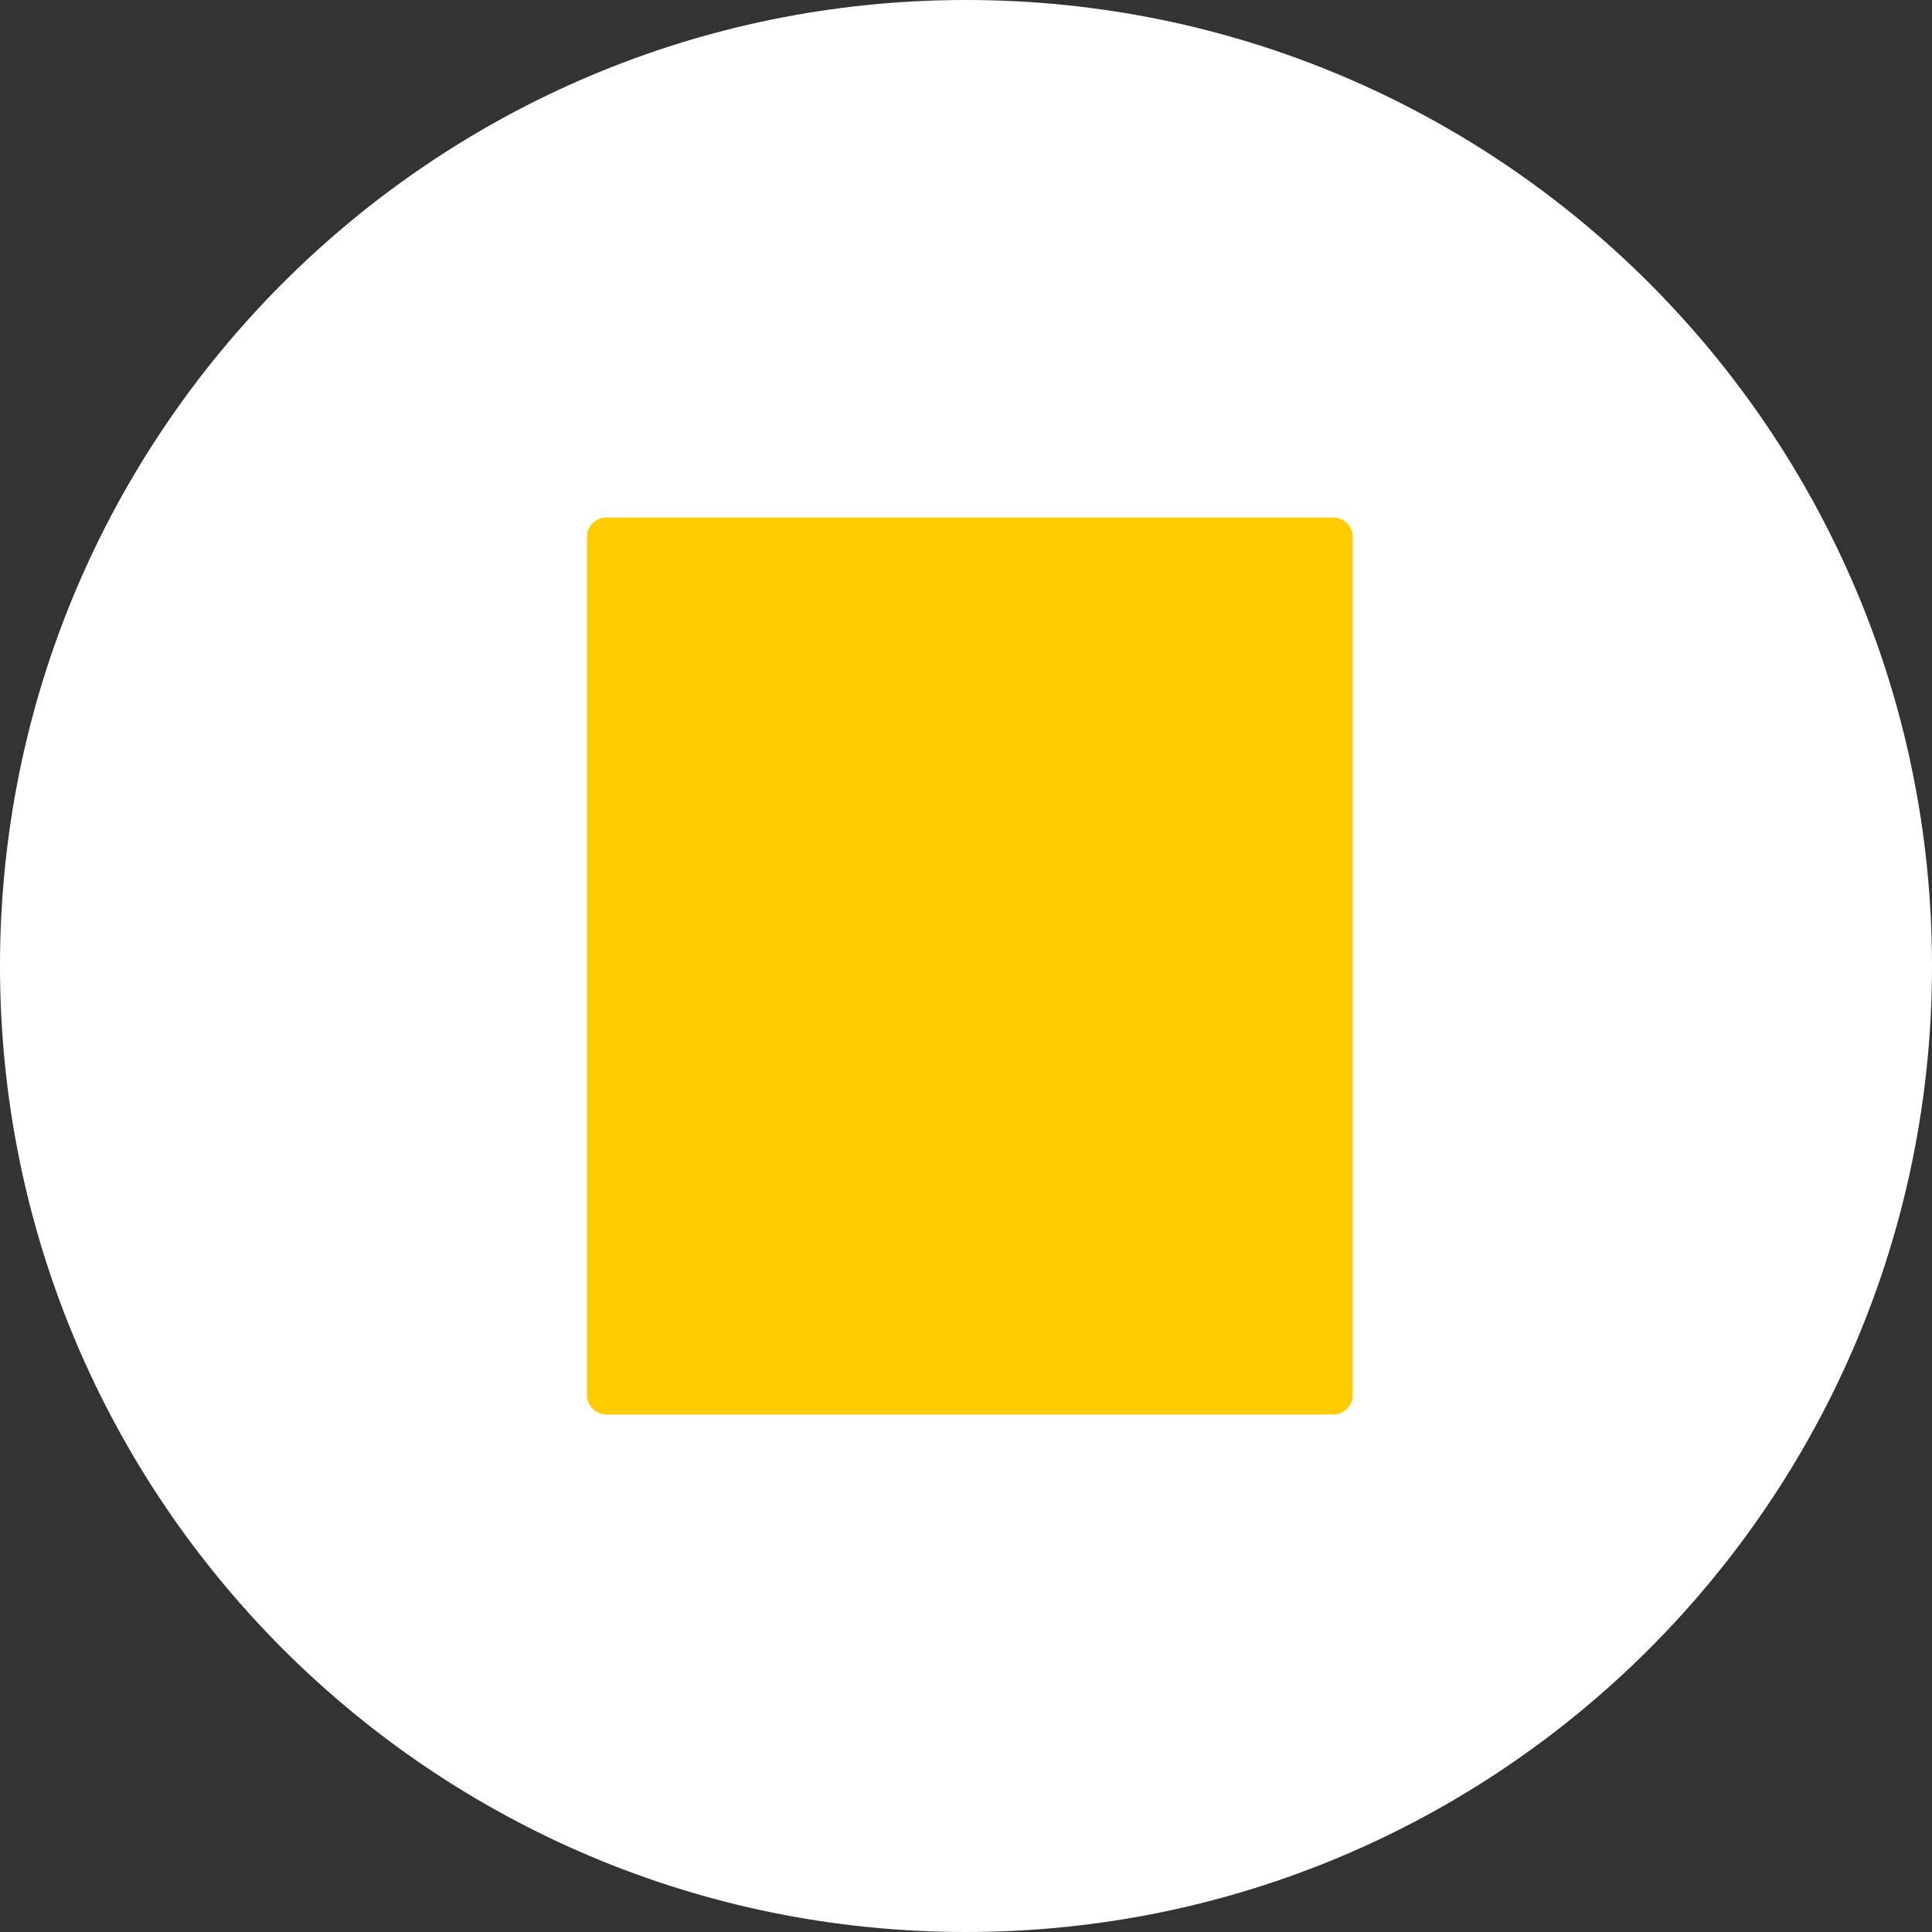 <?xml version="1.0" encoding="UTF-8"?>
<svg width="256px" height="256px" viewBox="0 0 256 256" version="1.1" xmlns="http://www.w3.org/2000/svg" xmlns:xlink="http://www.w3.org/1999/xlink" preserveAspectRatio="xMidYMid">
    <rect x="0" y="0" width="256" height="256" fill="#333333" stroke="none"/>
    <g>
        <path d="M128,0 C198.692,0 256,57.308 256,128 C256,198.692 198.692,256 128,256 C57.308,256 0,198.692 0,128 C0,57.308 57.308,0 128,0 Z" fill="#FFFFFF"></path>
        <path d="M77.778,128.508 L77.778,184.889 C77.778,186.302 78.984,187.429 80.317,187.429 L128.508,187.429 L128.508,128.508 L77.778,128.508 Z M128.508,68.571 L80.317,68.571 C78.984,68.571 77.778,69.698 77.778,71.111 L77.778,128.508 L128.508,128.508 L128.508,68.571 Z M128.508,68.571 L128.508,128.508 L179.238,128.508 L179.238,71.111 C179.238,69.698 178.032,68.571 176.698,68.571 L128.508,68.571 Z M128.508,187.429 L176.698,187.429 C178.032,187.429 179.238,186.302 179.238,184.889 L179.238,128.508 L128.508,128.508 L128.508,187.429 Z" fill="#FC0"></path>
    </g>
</svg> 